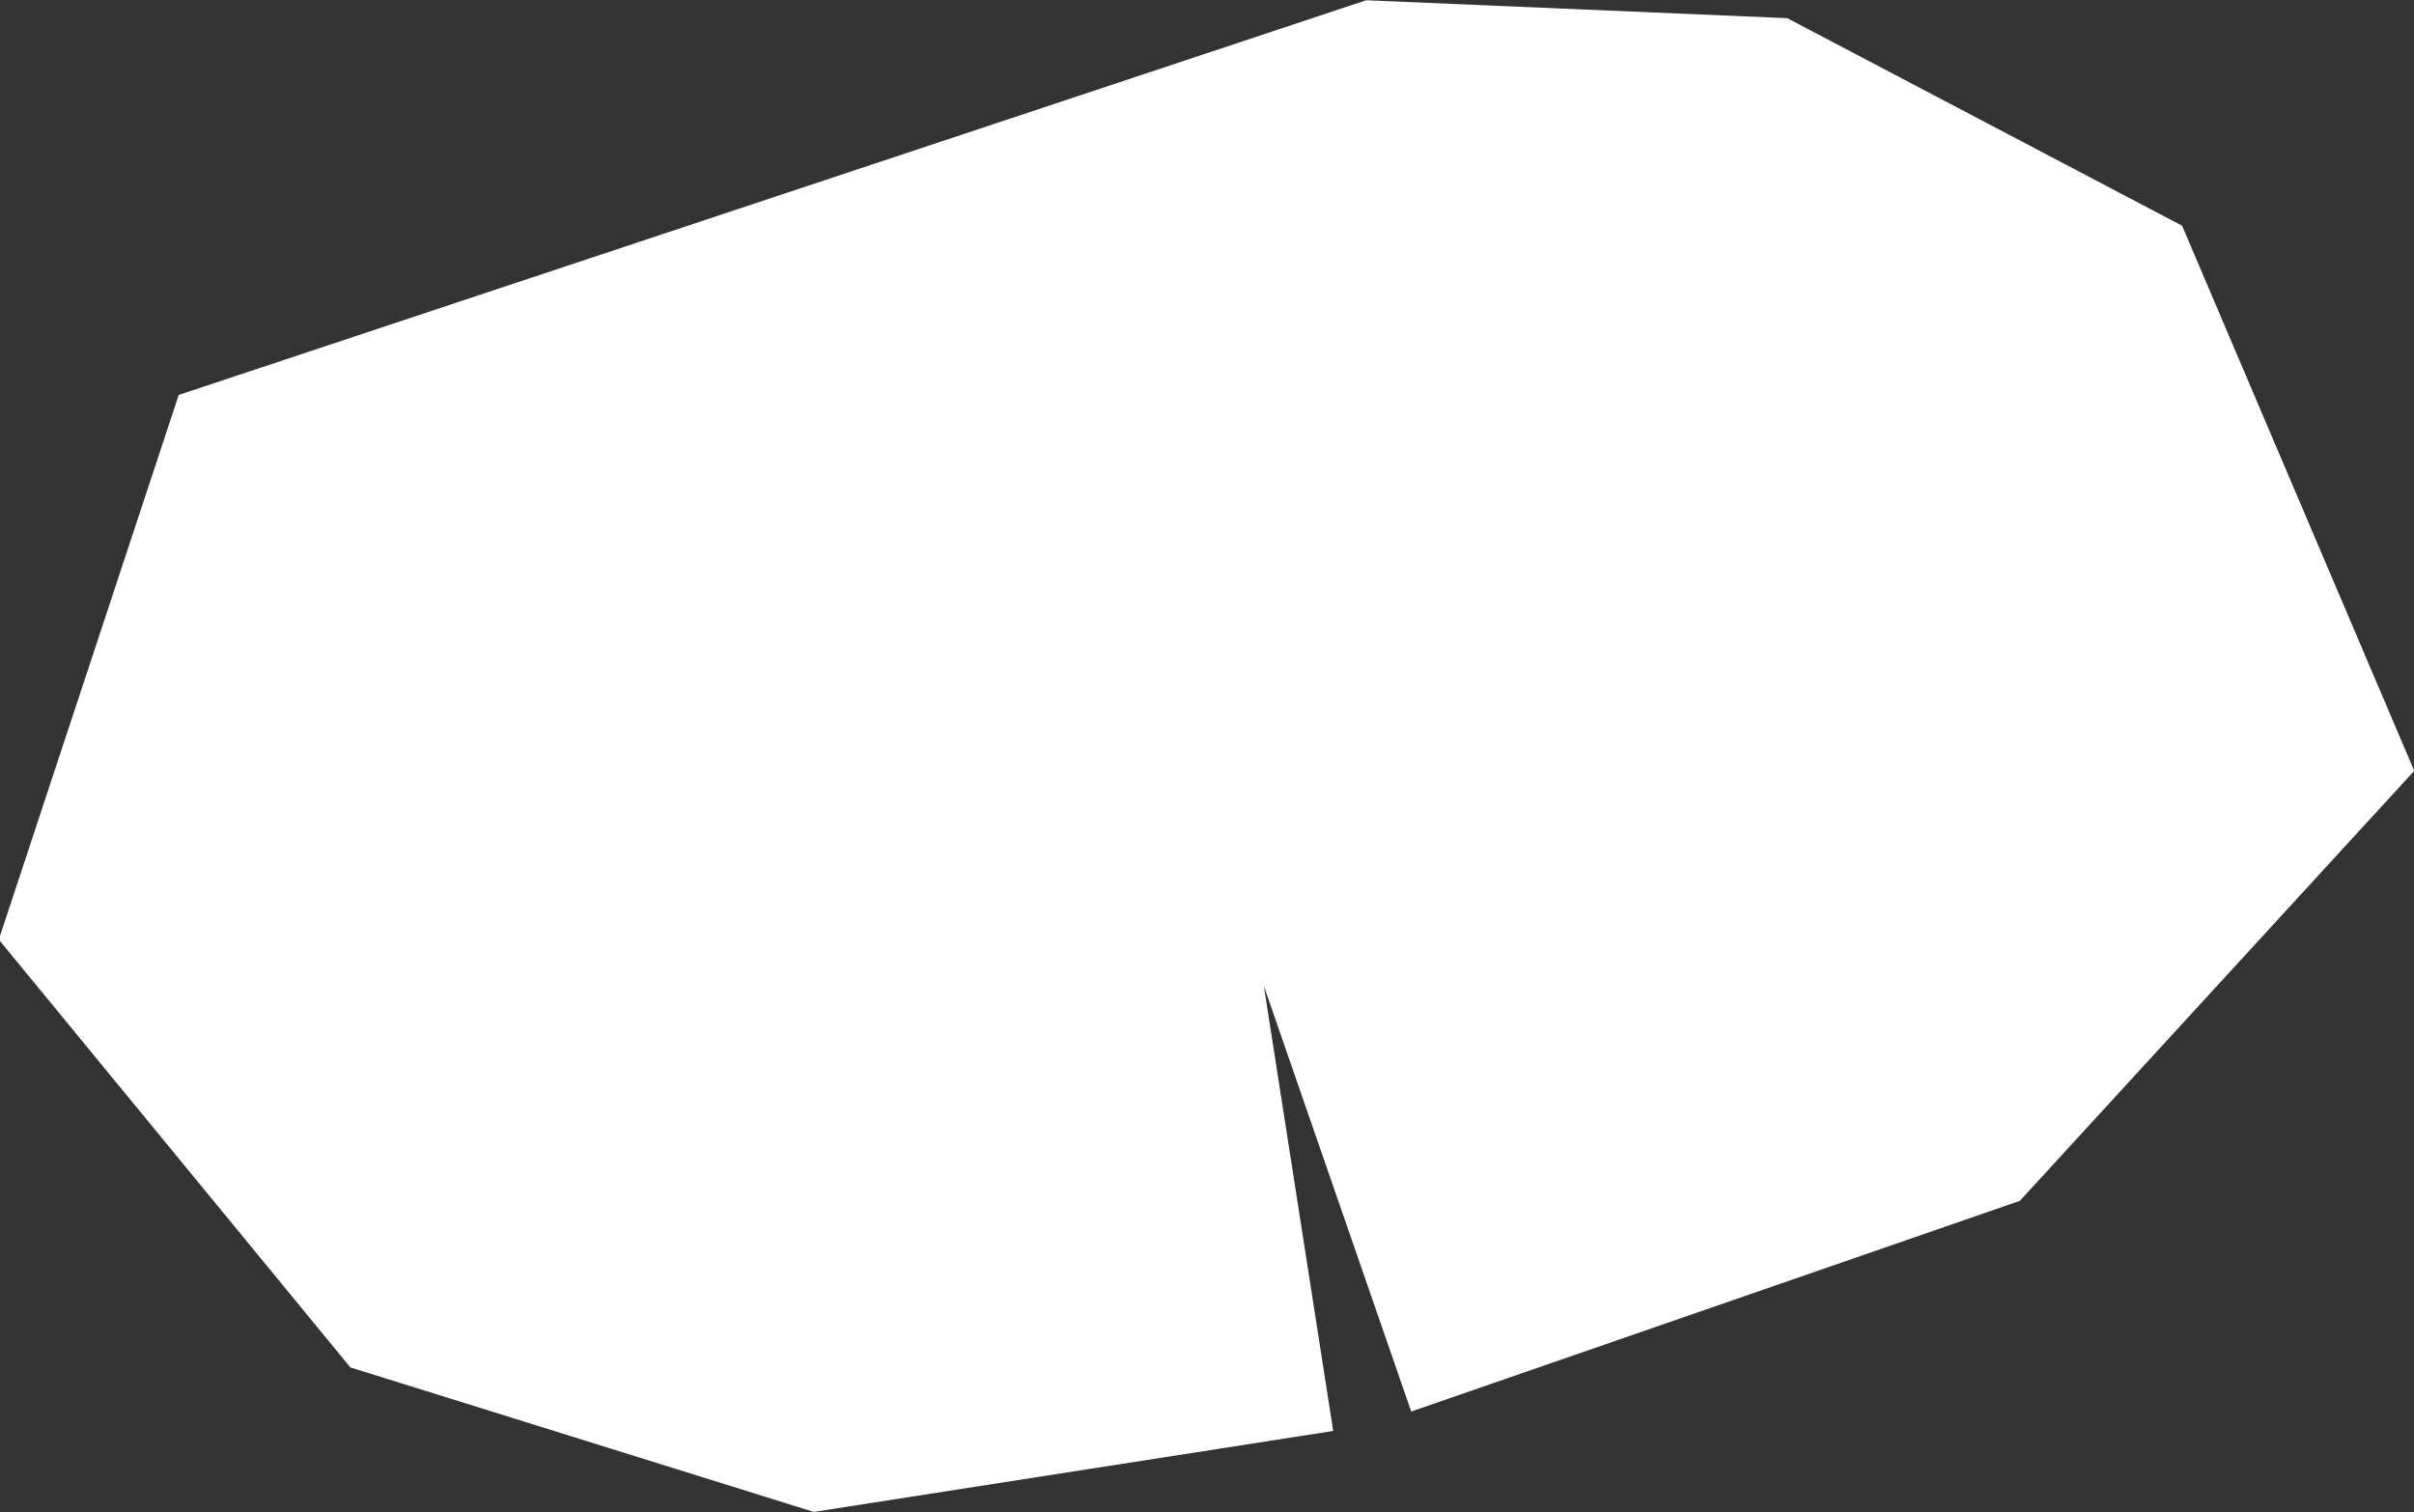 <?xml version="1.0" encoding="iso-8859-1"?>
<!-- Generator: Adobe Illustrator 16.0.4, SVG Export Plug-In . SVG Version: 6.00 Build 0)  -->
<!DOCTYPE svg PUBLIC "-//W3C//DTD SVG 1.1//EN" "http://www.w3.org/Graphics/SVG/1.1/DTD/svg11.dtd">
<svg version="1.1" xmlns="http://www.w3.org/2000/svg" xmlns:xlink="http://www.w3.org/1999/xlink" x="0px" y="0px" width="2.867px"
	 height="1.796px" viewBox="0 0 2.867 1.796" style="enable-background:new 0 0 2.867 1.796;" xml:space="preserve">
<rect x="0" y="0" width="2.867" height="1.796" fill="#333333" stroke="none"/>
<g id="Layer_147">
	<g id="Layer_152">
		<path id="DISTRICT_x3D_Gwadar_x2C_PROVINCE_x3D_Balochistan_1_" style="fill:#CCCCCC;stroke:#FFFFFF;stroke-width:1.07;" d="
			M1.501,1.171L1.501,1.171l0.595-0.206L2.24,0.808L2.174,0.653L1.98,0.551L1.698,0.539L0.636,0.892L0.599,1.004l0.129,0.157
			l0.279,0.087L1.501,1.171"/>
	</g>
</g>
<g id="Layer_1">
</g>
</svg>
